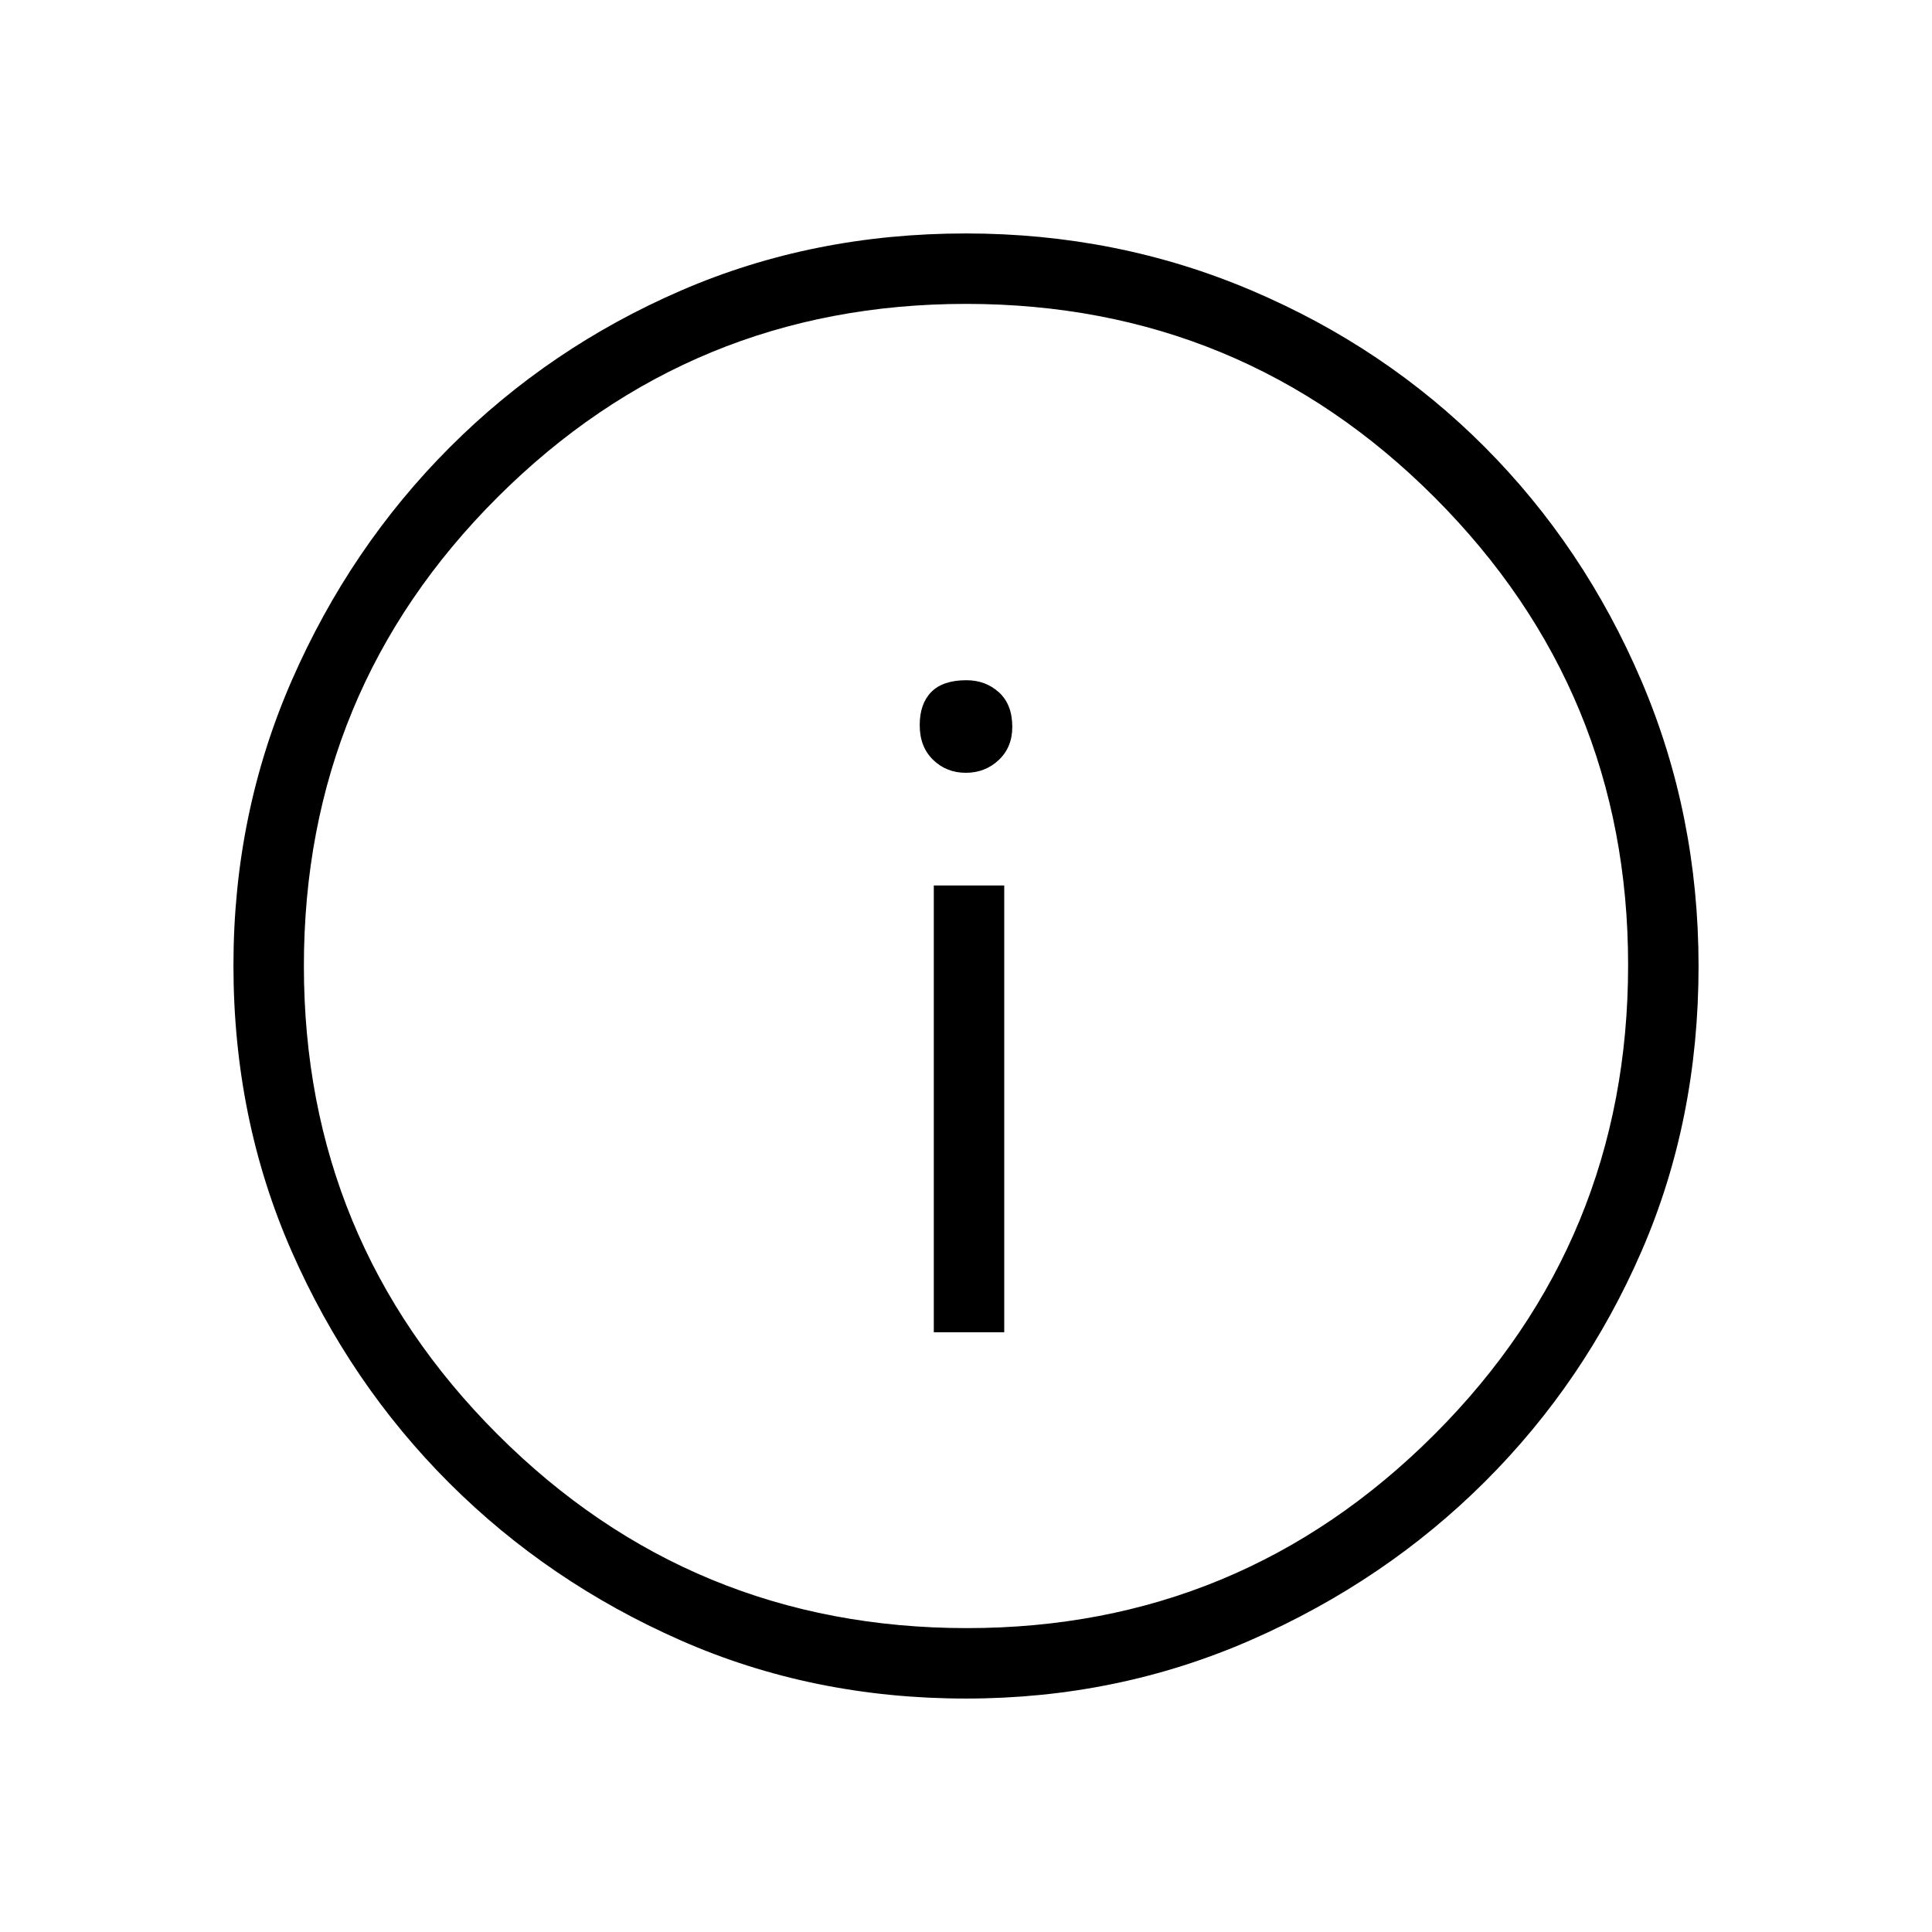 <svg xmlns="http://www.w3.org/2000/svg" height="48" viewBox="0 -960 960 960" width="48"><path d="M464-298h35v-222h-35v222Zm15.895-278q9.605 0 16.355-6.337t6.75-16.488q0-11.125-6.62-17.15Q489.761-622 480.193-622q-11.693 0-17.443 5.85-5.75 5.849-5.75 16.475 0 10.775 6.645 17.225 6.644 6.45 16.25 6.45Zm.087 460q-76.09 0-141.754-28.911-65.665-28.912-115-78.188-49.336-49.277-78.282-115.067Q116-403.955 116-480.326q0-75.264 28.97-141.541 28.971-66.276 78.534-115.884 49.563-49.608 114.991-77.928Q403.924-844 479.883-844q75.322 0 141.904 28.286t115.971 77.848q49.39 49.562 77.816 116.082Q844-555.264 844-479.898q0 76.366-28.286 141.529T737.88-223.792q-49.549 49.414-116.051 78.603Q555.327-116 479.982-116Zm.518-35q136.013 0 232.256-96.244Q809-343.487 809-480.5q0-136.013-96.056-232.256Q616.888-809 480-809q-136.513 0-232.756 96.056Q151-616.888 151-480q0 136.513 96.244 232.756Q343.487-151 480.5-151Zm-.5-329Z"/></svg>